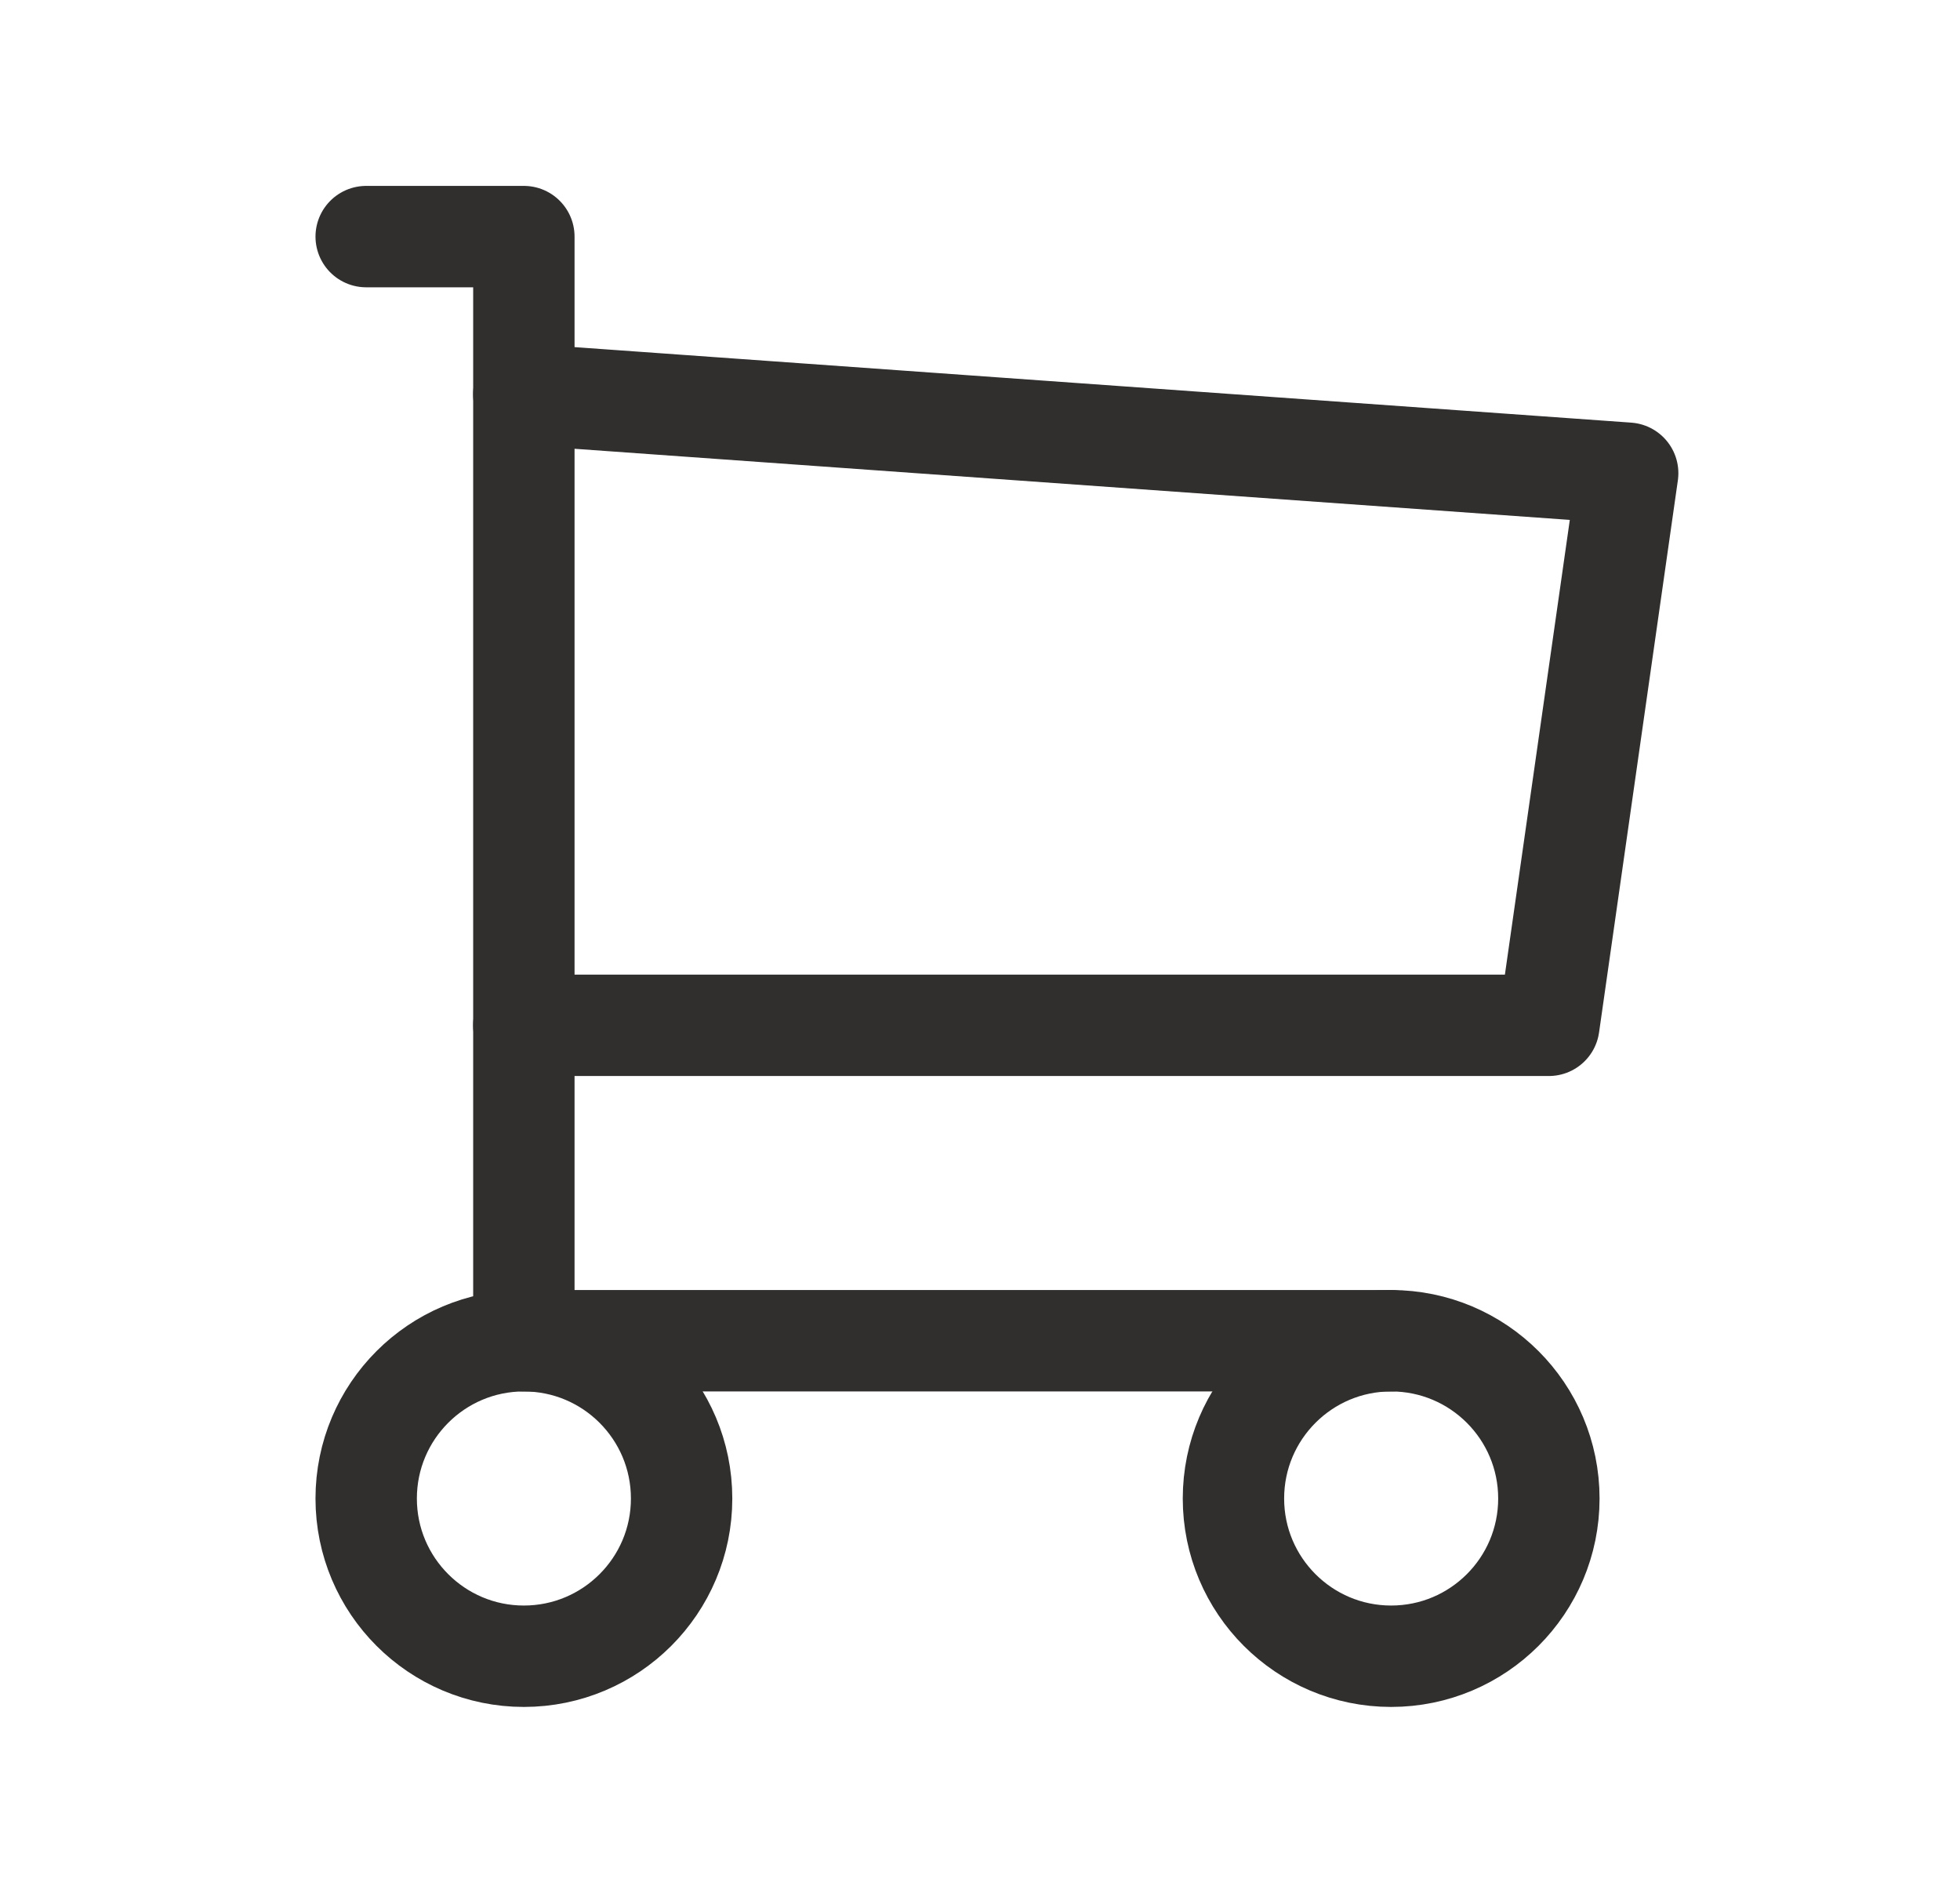 <svg xmlns="http://www.w3.org/2000/svg" width="29" height="28" viewBox="0 0 29 28" fill="none">
  <g clip-path="url(#clip0_1_404)">
    <path d="M7.751 24.5C9.04 24.5 10.085 23.455 10.085 22.167C10.085 20.878 9.04 19.833 7.751 19.833C6.463 19.833 5.418 20.878 5.418 22.167C5.418 23.455 6.463 24.5 7.751 24.5Z" stroke="#312E2E" stroke-width="1.5" stroke-linecap="round" stroke-linejoin="round"/>
    <path d="M20.583 24.5C21.872 24.5 22.917 23.455 22.917 22.167C22.917 20.878 21.872 19.833 20.583 19.833C19.295 19.833 18.25 20.878 18.25 22.167C18.25 23.455 19.295 24.5 20.583 24.5Z" stroke="#312E2E" stroke-width="1.5" stroke-linecap="round" stroke-linejoin="round"/>
    <path d="M20.585 19.833H7.751V3.5H5.418" stroke="#312E2E" stroke-width="1.5" stroke-linecap="round" stroke-linejoin="round"/>
    <path d="M7.75 5.833L24.083 7L22.917 15.167H7.75" stroke="#312E2E" stroke-width="1.5" stroke-linecap="round" stroke-linejoin="round"/>
  </g>
  <defs>
    <clipPath id="clip0_1_404">
      <rect width="28" height="28" fill="white" transform="translate(0.75)"/>
    </clipPath>
  </defs>
</svg>